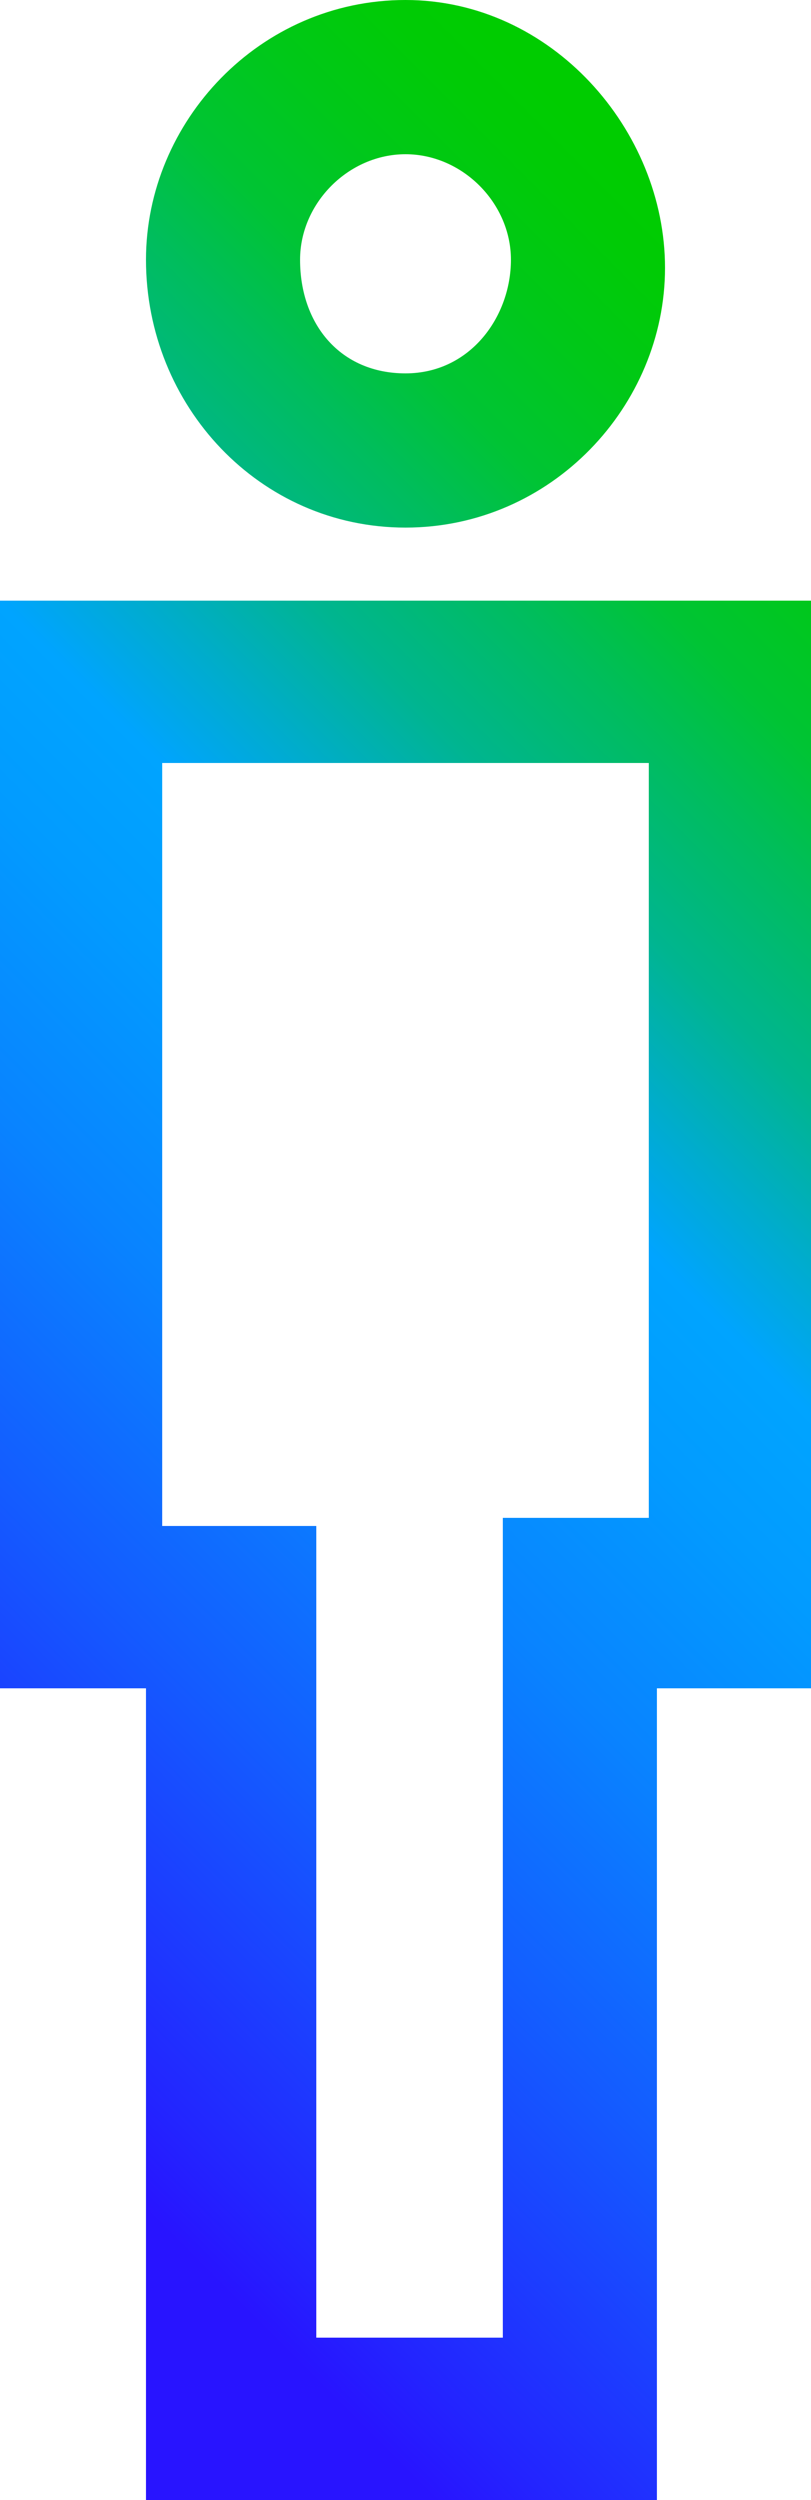 <?xml version="1.0" encoding="utf-8"?>
<!-- Generator: Adobe Illustrator 26.4.1, SVG Export Plug-In . SVG Version: 6.00 Build 0)  -->
<svg version="1.1" id="Layer_1" xmlns="http://www.w3.org/2000/svg" xmlns:xlink="http://www.w3.org/1999/xlink" x="0px" y="0px"
	 viewBox="0 0 10 30.8" style="enable-background:new 0 0 10 30.8;" xml:space="preserve">
<style type="text/css">
	.st0{fill:url(#SVGID_1_);}
</style>
<g id="Layer_1_00000016774499341257977100000015821202994054224307_">
	
		<linearGradient id="SVGID_1_" gradientUnits="userSpaceOnUse" x1="-3.82" y1="8.463" x2="13.84" y2="26.113" gradientTransform="matrix(1 0 0 -1 0 33.6)">
		<stop  offset="0.1" style="stop-color:#2814FF"/>
		<stop  offset="0.14" style="stop-color:#2324FF"/>
		<stop  offset="0.3" style="stop-color:#145BFF"/>
		<stop  offset="0.43" style="stop-color:#0983FF"/>
		<stop  offset="0.54" style="stop-color:#029BFF"/>
		<stop  offset="0.61" style="stop-color:#00A4FF"/>
		<stop  offset="0.66" style="stop-color:#00ACCE"/>
		<stop  offset="0.72" style="stop-color:#00B590"/>
		<stop  offset="0.79" style="stop-color:#00BD5D"/>
		<stop  offset="0.84" style="stop-color:#00C434"/>
		<stop  offset="0.9" style="stop-color:#00C818"/>
		<stop  offset="0.95" style="stop-color:#00CB06"/>
		<stop  offset="0.98" style="stop-color:#00CC00"/>
	</linearGradient>
	<path class="st0" d="M0,20.8h1.8v10h6.3v-10H10V7.4H0L0,20.8z M6.2,18.8v10H3.9v-10H2V9.4h6v9.3H6.2z M5,6.5c1.8,0,3.2-1.5,3.2-3.2
		S6.8,0,5,0S1.8,1.5,1.8,3.2l0,0C1.8,5,3.2,6.5,5,6.5z M3.7,3.2c0-0.7,0.6-1.3,1.3-1.3s1.3,0.6,1.3,1.3S5.8,4.6,5,4.6S3.7,4,3.7,3.2
		L3.7,3.2z"/>
</g>
</svg>
